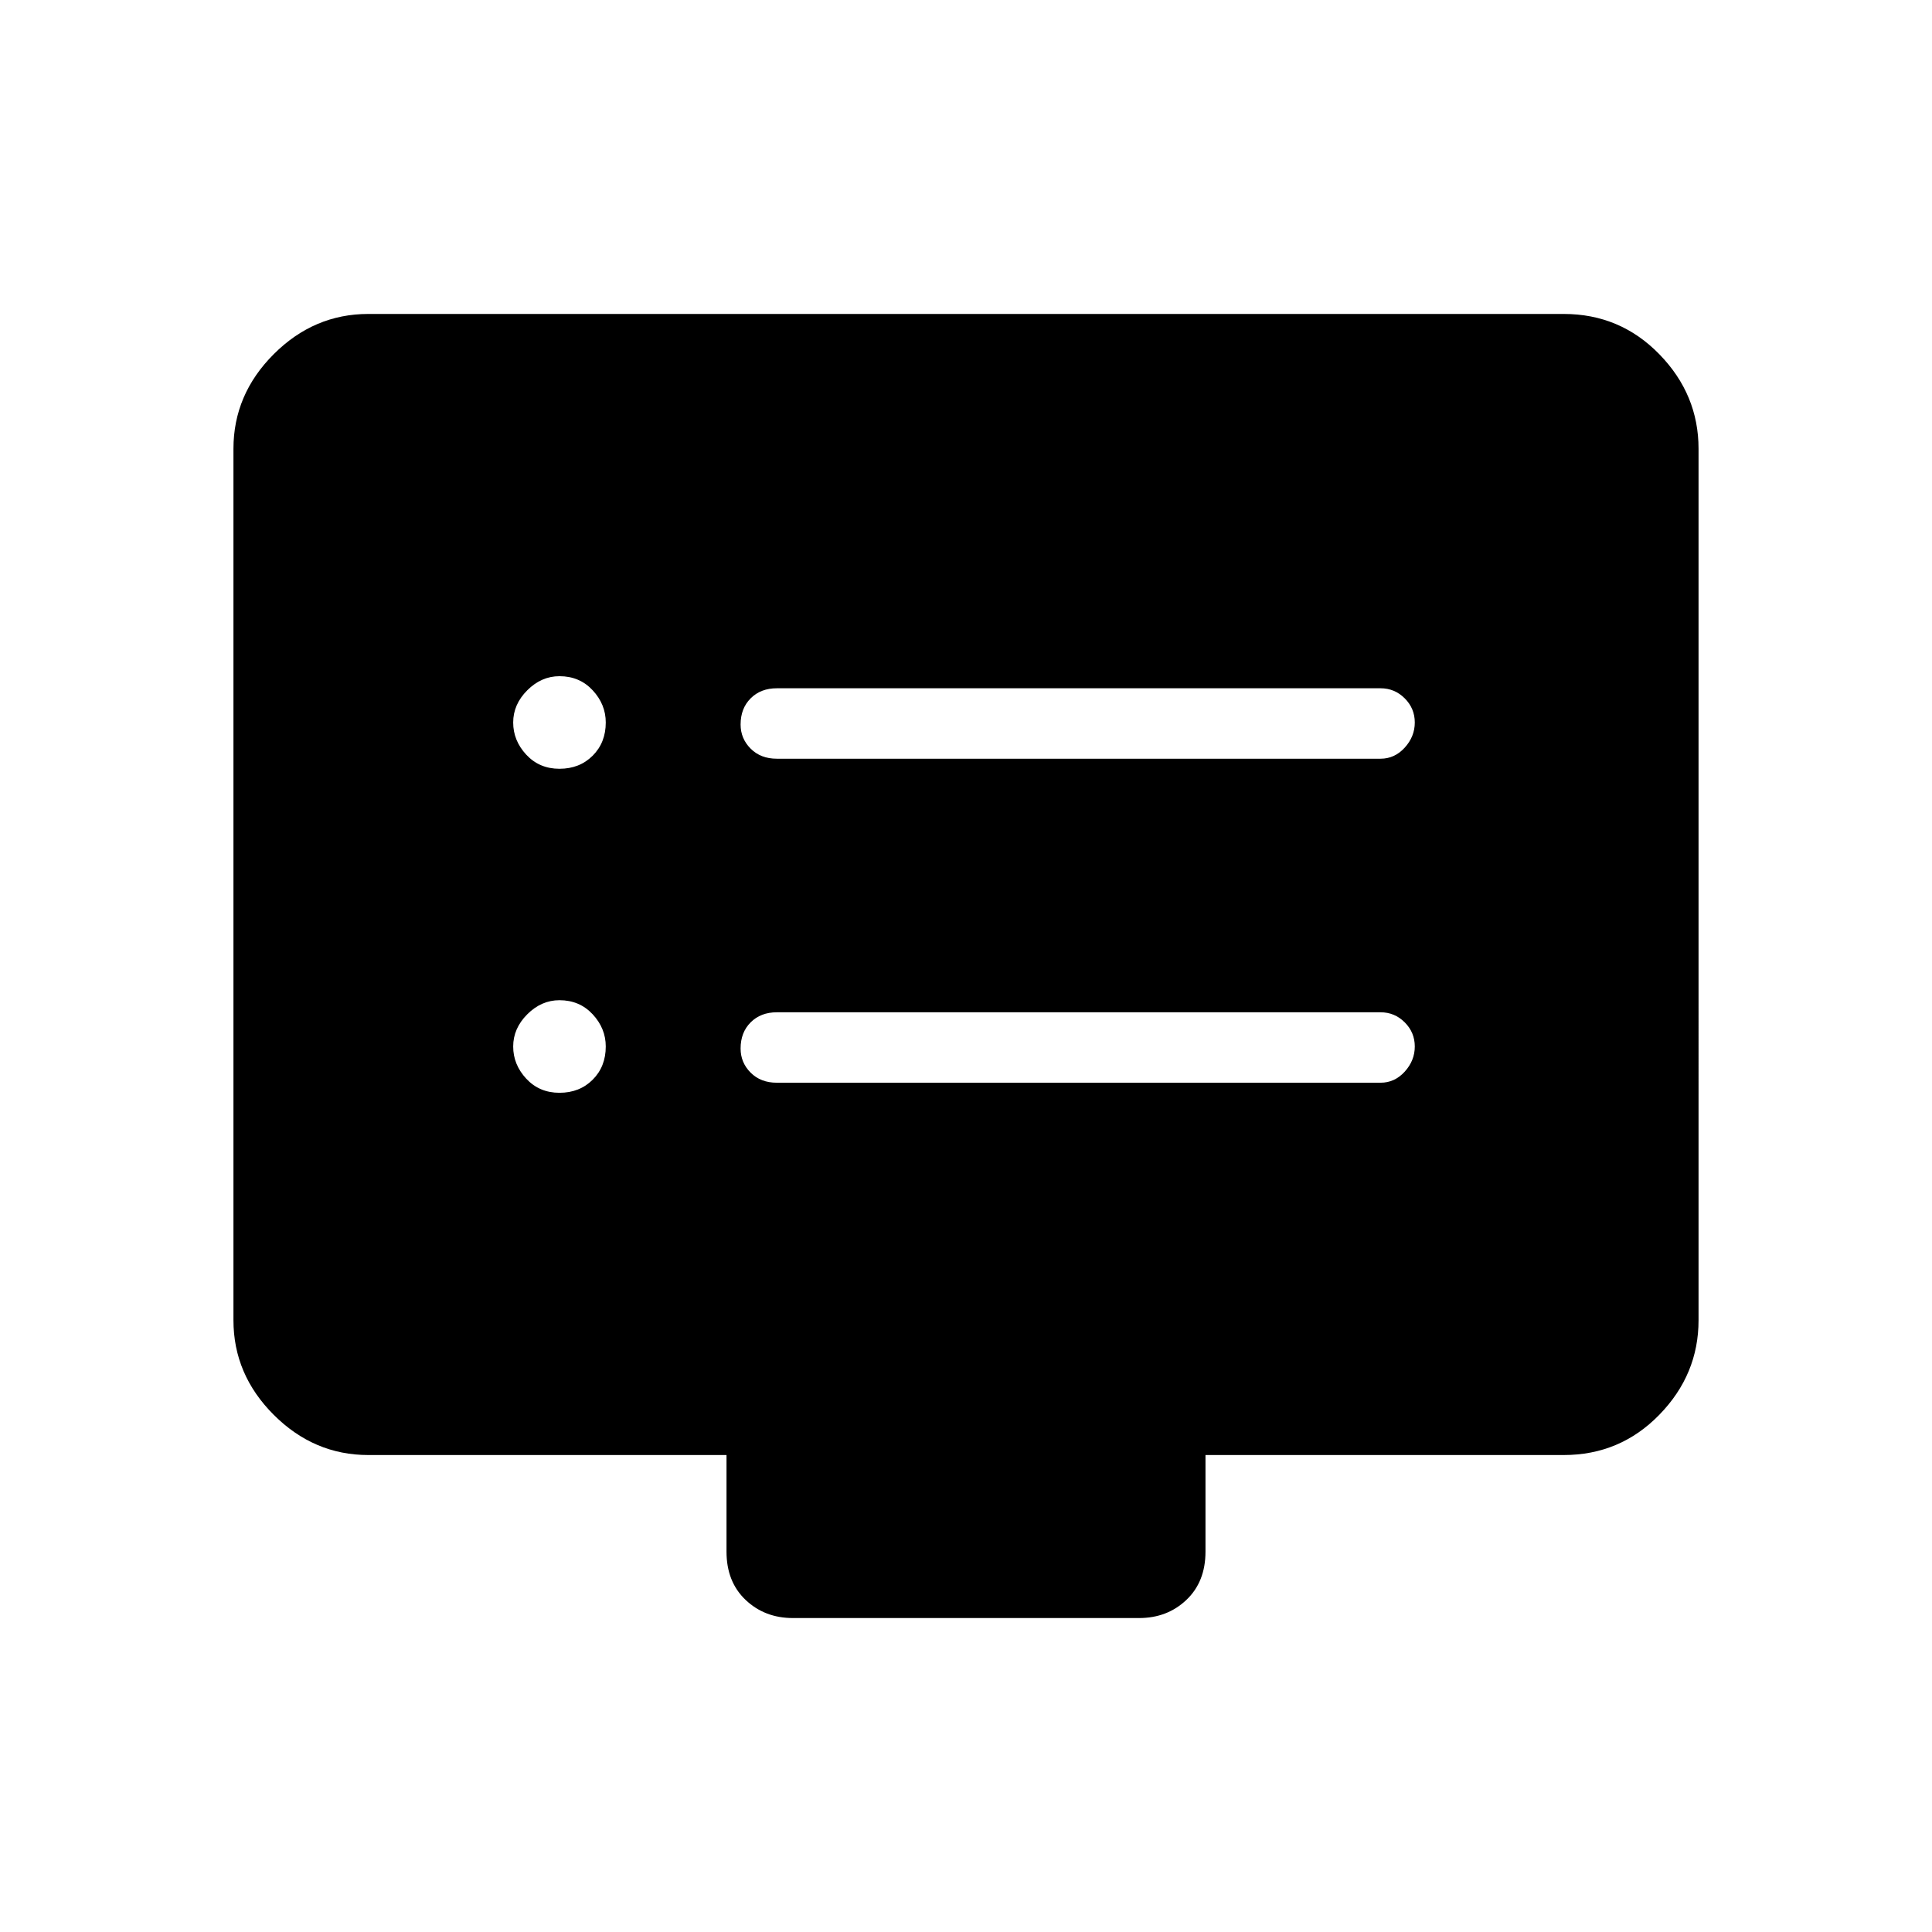 <svg xmlns="http://www.w3.org/2000/svg" height="48" width="48"><path d="M19.3 18.85h15q.35 0 .6-.275t.25-.625q0-.35-.25-.6t-.6-.25h-15q-.4 0-.65.25t-.25.65q0 .35.25.6t.65.25Zm0 8.05h15q.35 0 .6-.275t.25-.625q0-.35-.25-.6t-.6-.25h-15q-.4 0-.65.25t-.25.65q0 .35.25.6t.65.25Zm-5.4-7.8q.5 0 .825-.325.325-.325.325-.825 0-.45-.325-.8-.325-.35-.825-.35-.45 0-.8.35-.35.35-.35.8 0 .45.325.8.325.35.825.35Zm0 8.05q.5 0 .825-.325.325-.325.325-.825 0-.45-.325-.8-.325-.35-.825-.35-.45 0-.8.35-.35.35-.35.8 0 .45.325.8.325.35.825.35Zm5.8 13.05q-.7 0-1.175-.45-.475-.45-.475-1.2v-2.4h-8.9q-1.35 0-2.35-1t-1-2.35V11.15q0-1.35 1-2.35t2.35-1h29.7q1.4 0 2.375 1 .975 1 .975 2.35V32.8q0 1.35-.975 2.35t-2.375 1h-8.9v2.4q0 .75-.475 1.2-.475.45-1.175.45Z"/></svg>